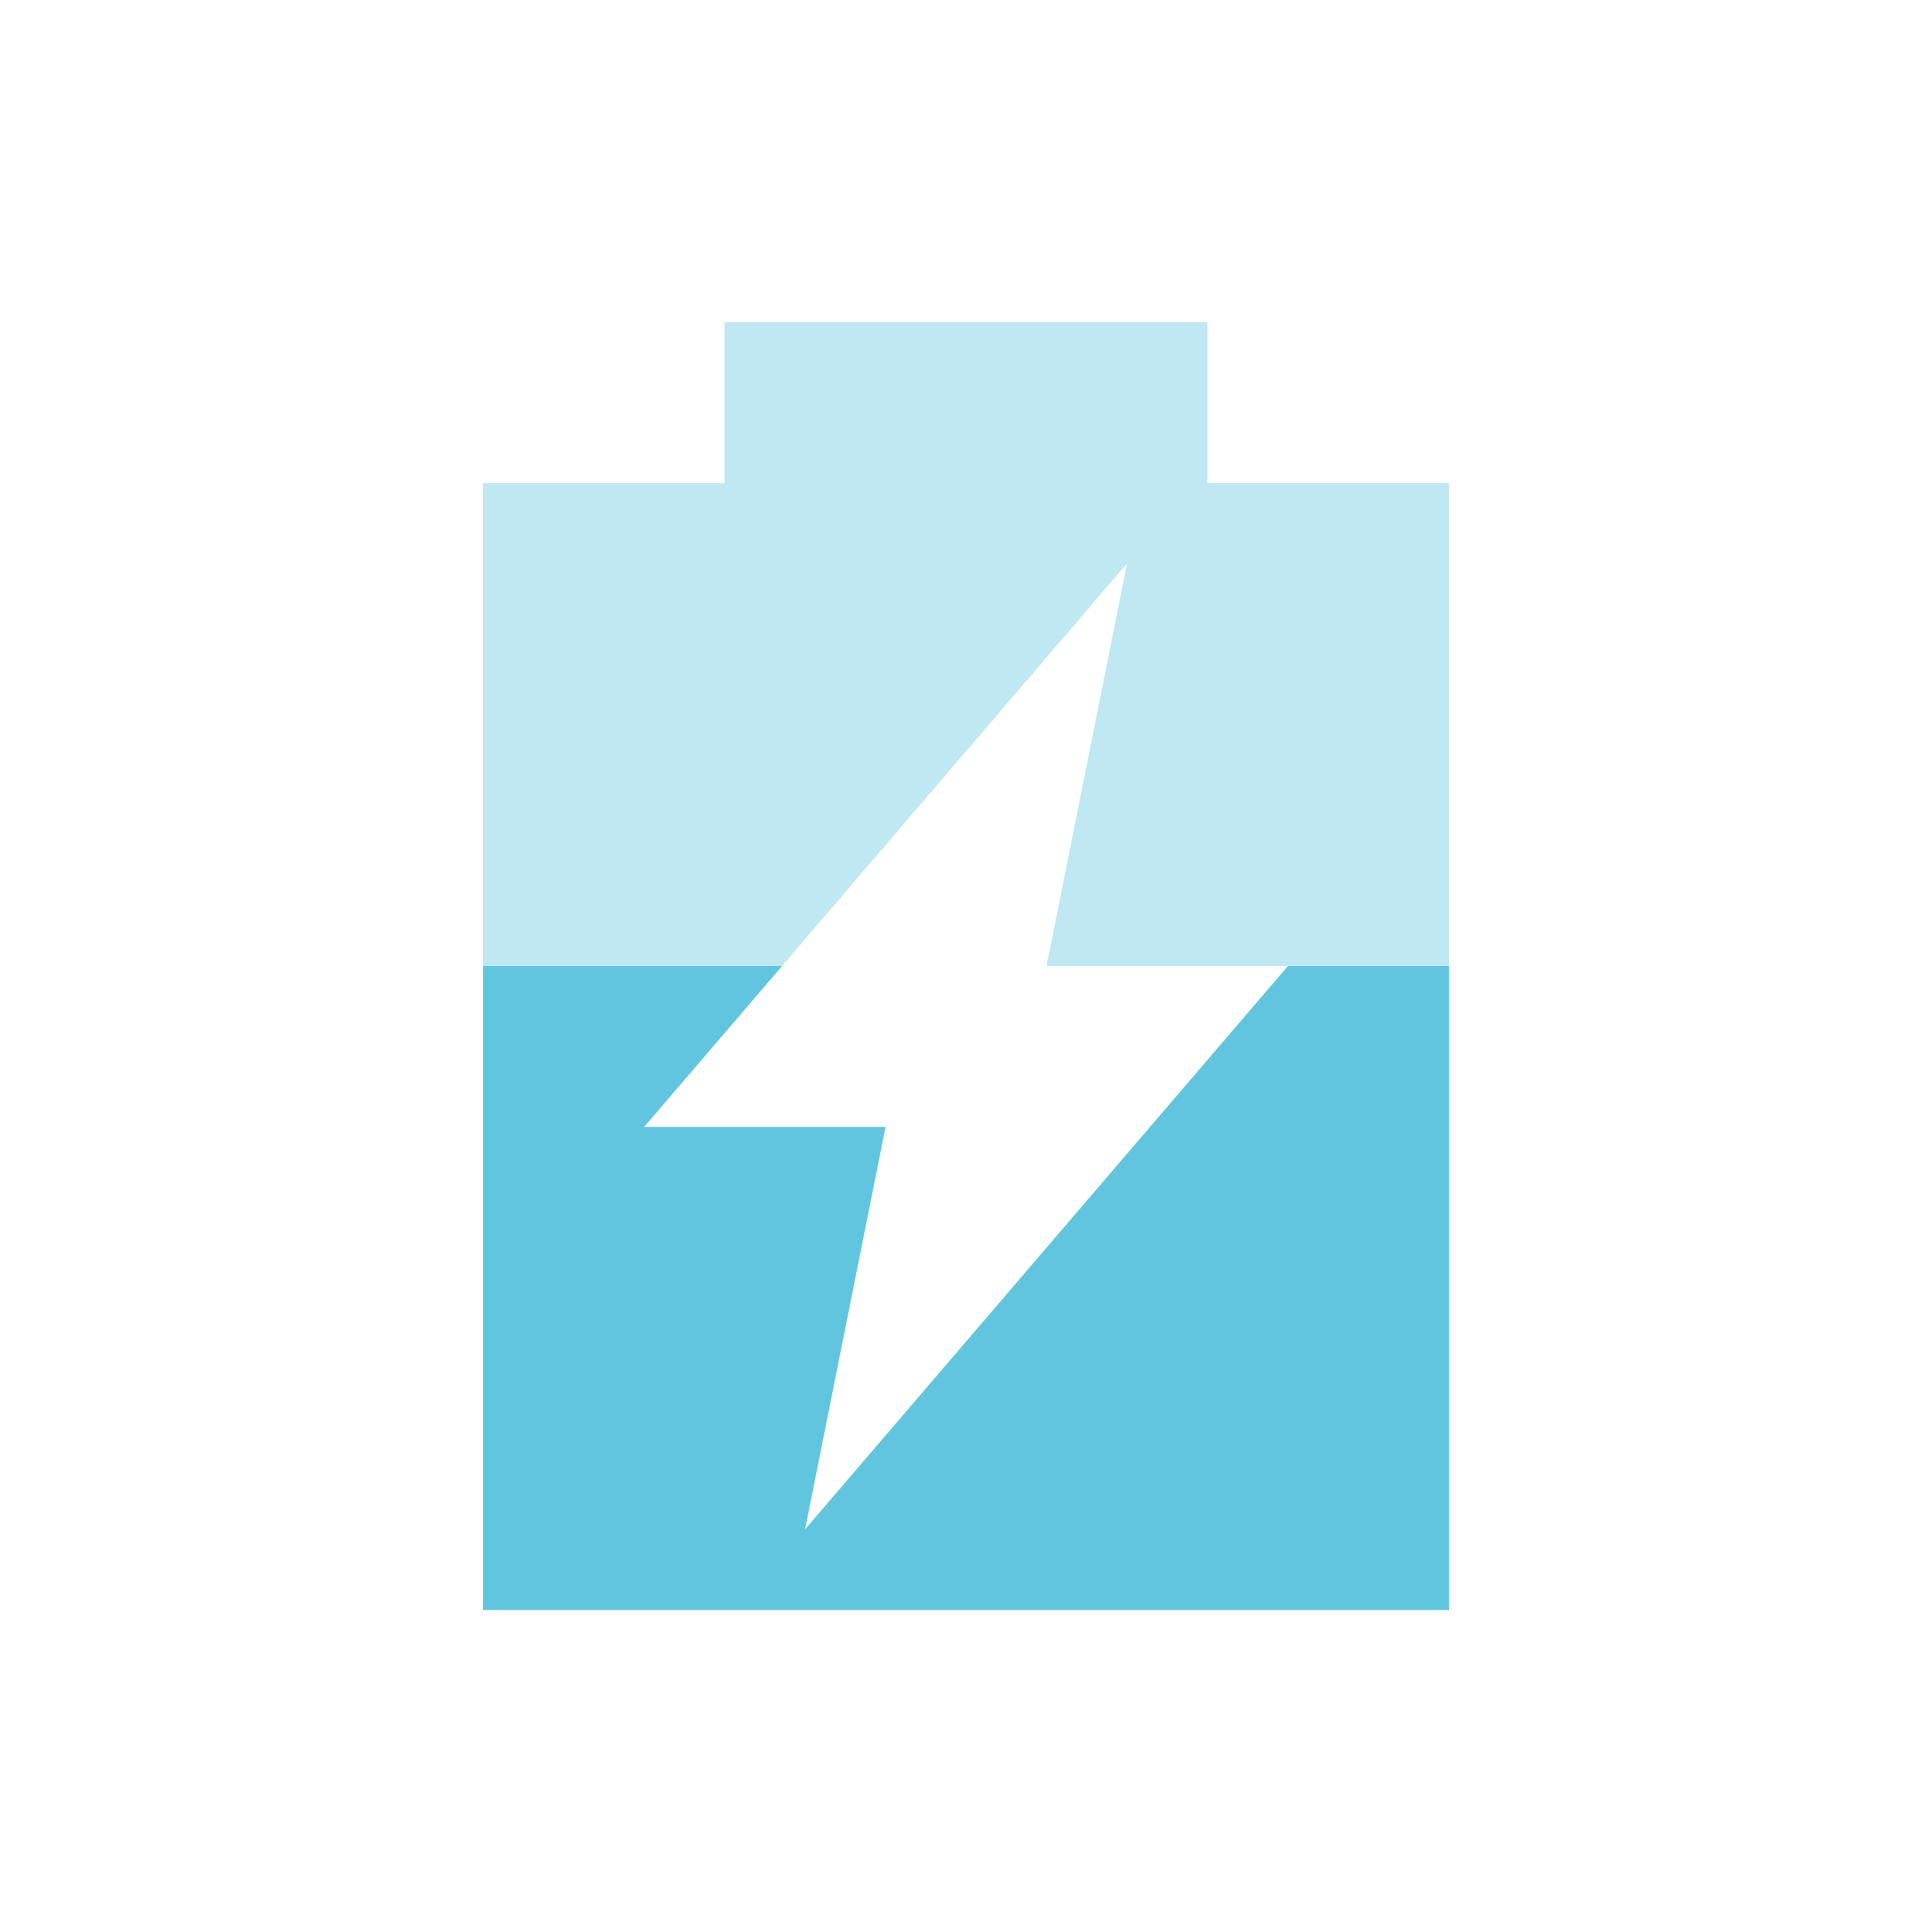 <svg viewBox="0 0 24 24" xmlns="http://www.w3.org/2000/svg">
 <path d="m9 4v2h-3v14h12v-14h-3v-2zm5 3l-1 5h3l-6 7 1-5h-3z" fill="#62c5df" opacity=".4"/>
 <path d="m6 12v8h12v-8h-2l-6 7 1-5h-3l1.715-2z" fill="#62c5df"/>
</svg>
